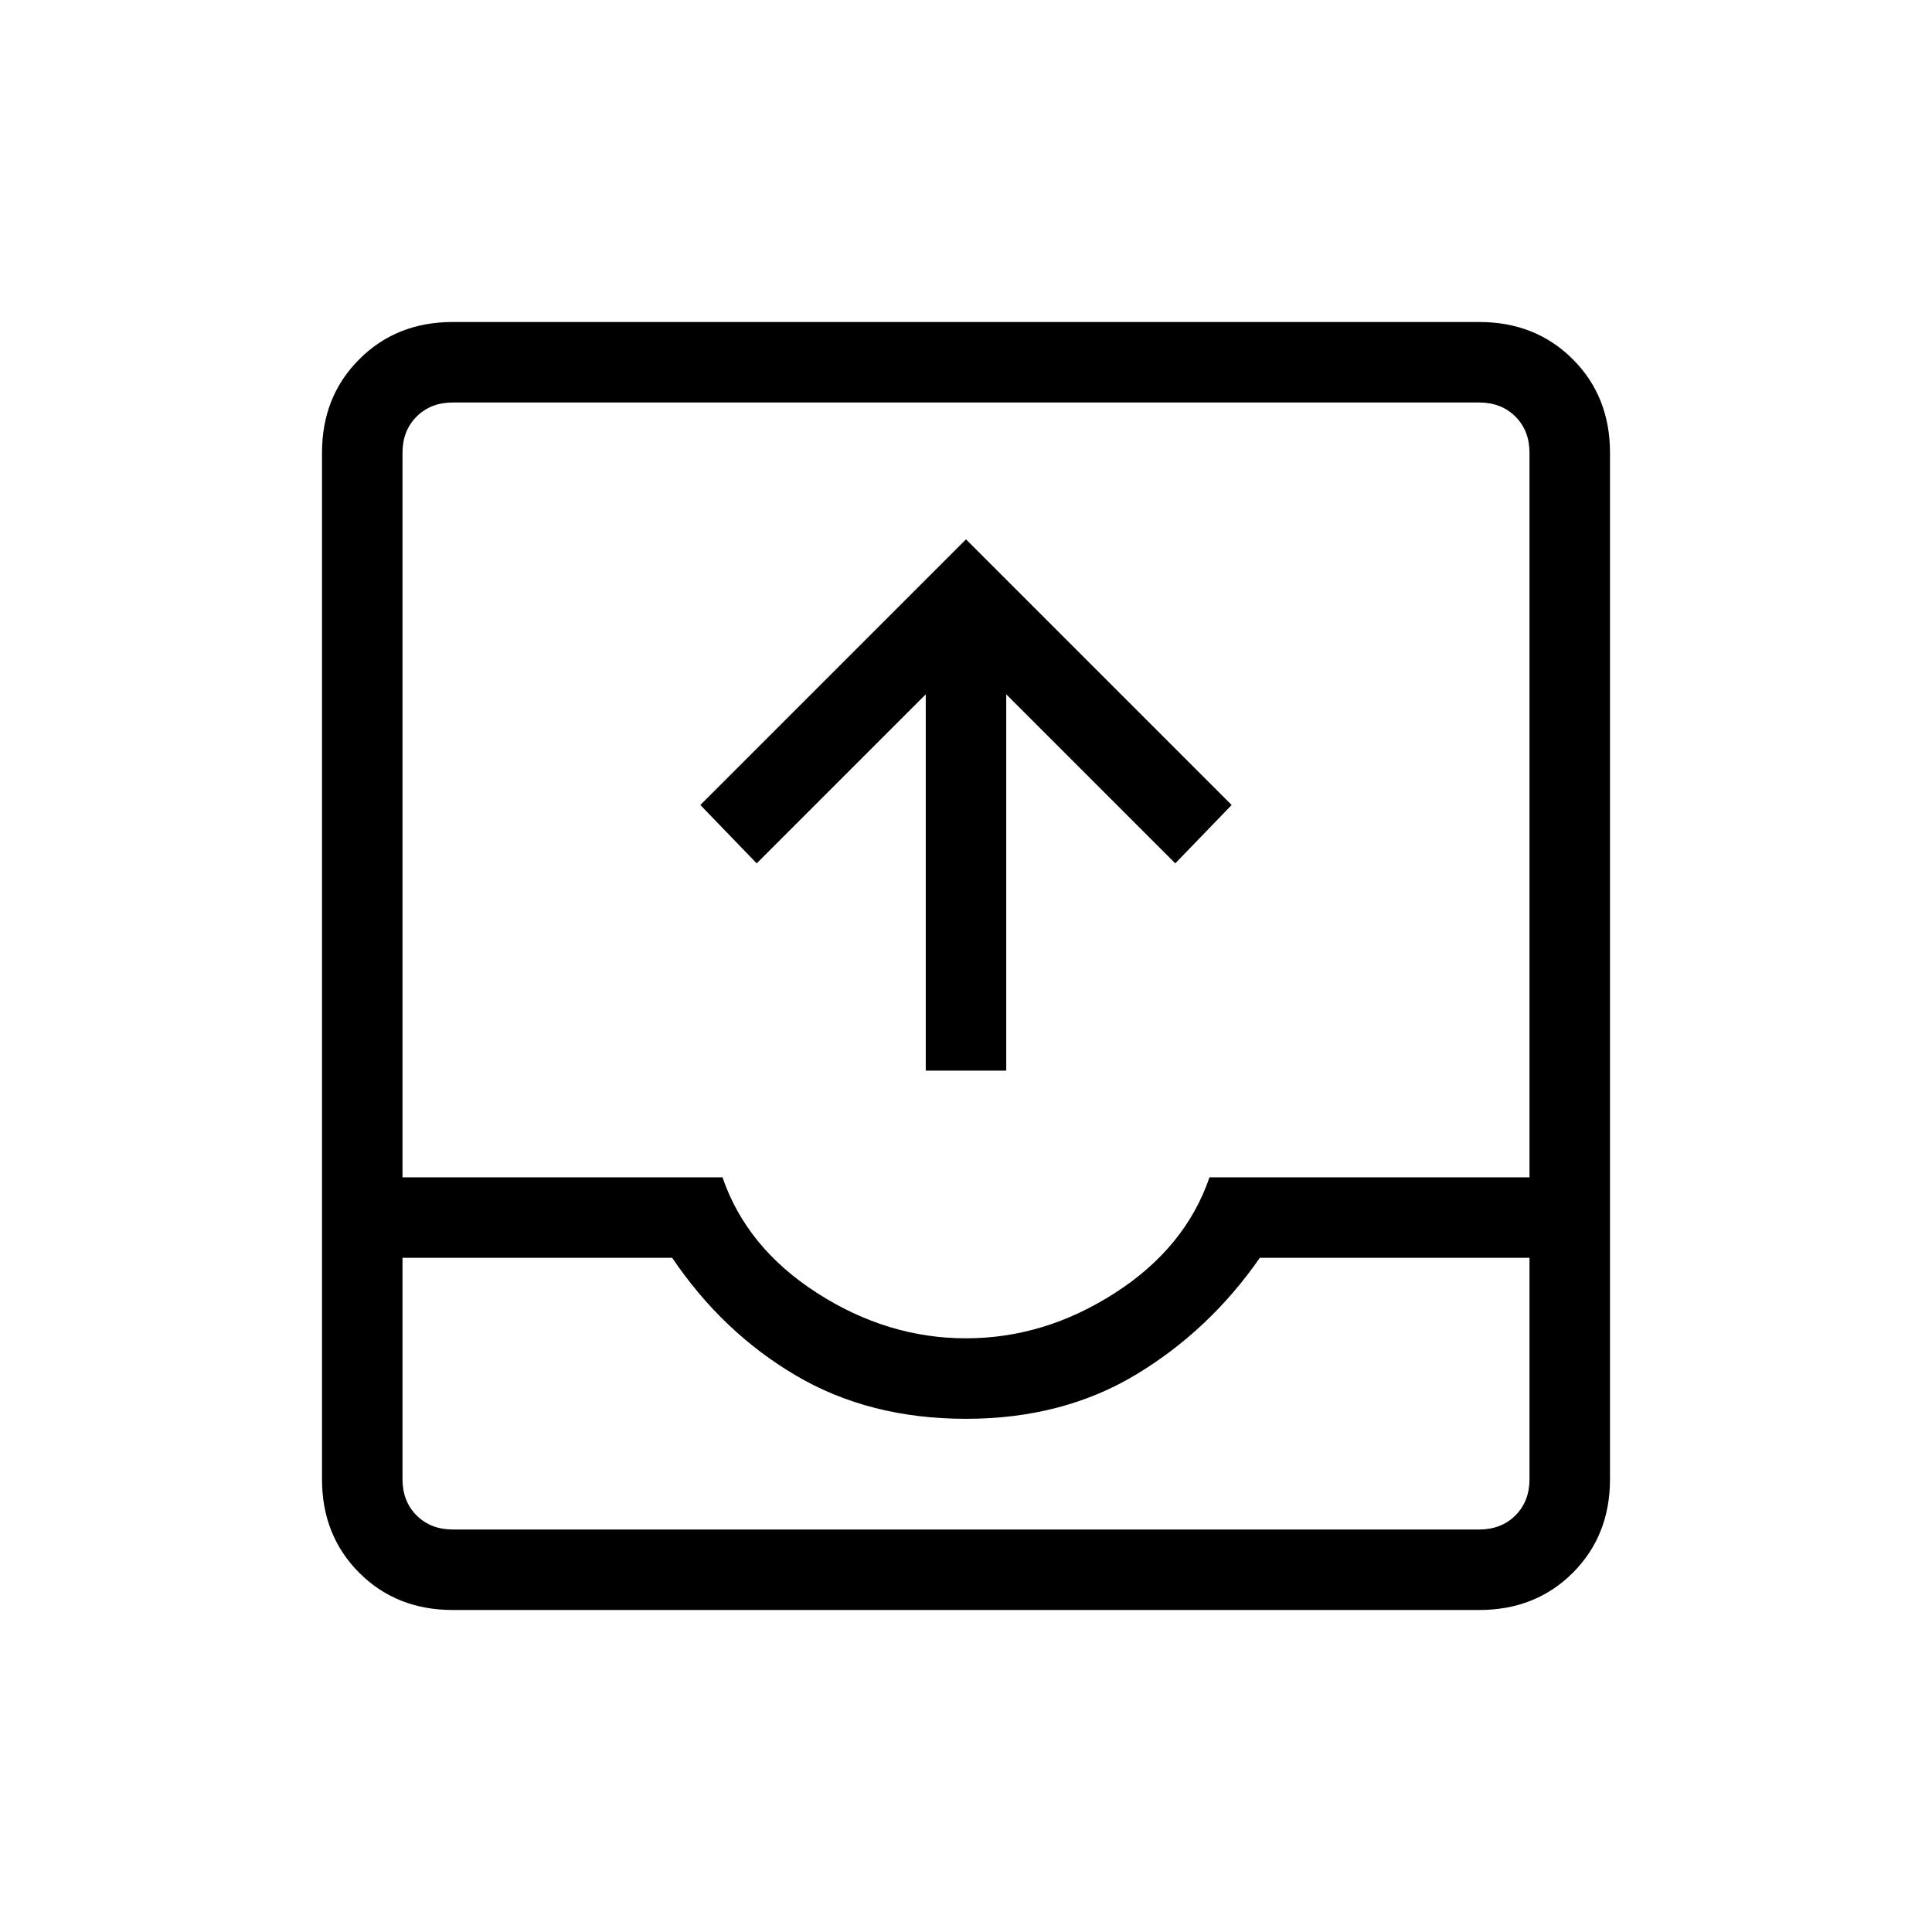 <svg xmlns="http://www.w3.org/2000/svg" height="24" width="24"><path d="M5.625 20q-.7 0-1.162-.462Q4 19.075 4 18.375V5.625q0-.7.463-1.162Q4.925 4 5.625 4h12.75q.7 0 1.163.463.462.462.462 1.162v12.75q0 .7-.462 1.163-.463.462-1.163.462ZM5 15.625v2.75q0 .275.175.45t.45.175h12.75q.275 0 .45-.175t.175-.45v-2.75h-3.35q-.625.9-1.537 1.45-.913.55-2.113.55t-2.113-.538q-.912-.537-1.537-1.462Zm0-1h3.975q.3.875 1.175 1.437.875.563 1.85.563.975 0 1.85-.563.875-.562 1.175-1.437H19v-9q0-.275-.175-.45T18.375 5H5.625q-.275 0-.45.175T5 5.625Zm6.5-1.325V8.625l-2.1 2.1L8.7 10 12 6.7l3.3 3.3-.7.725-2.1-2.1V13.3ZM5 19H19 5Z"/></svg>